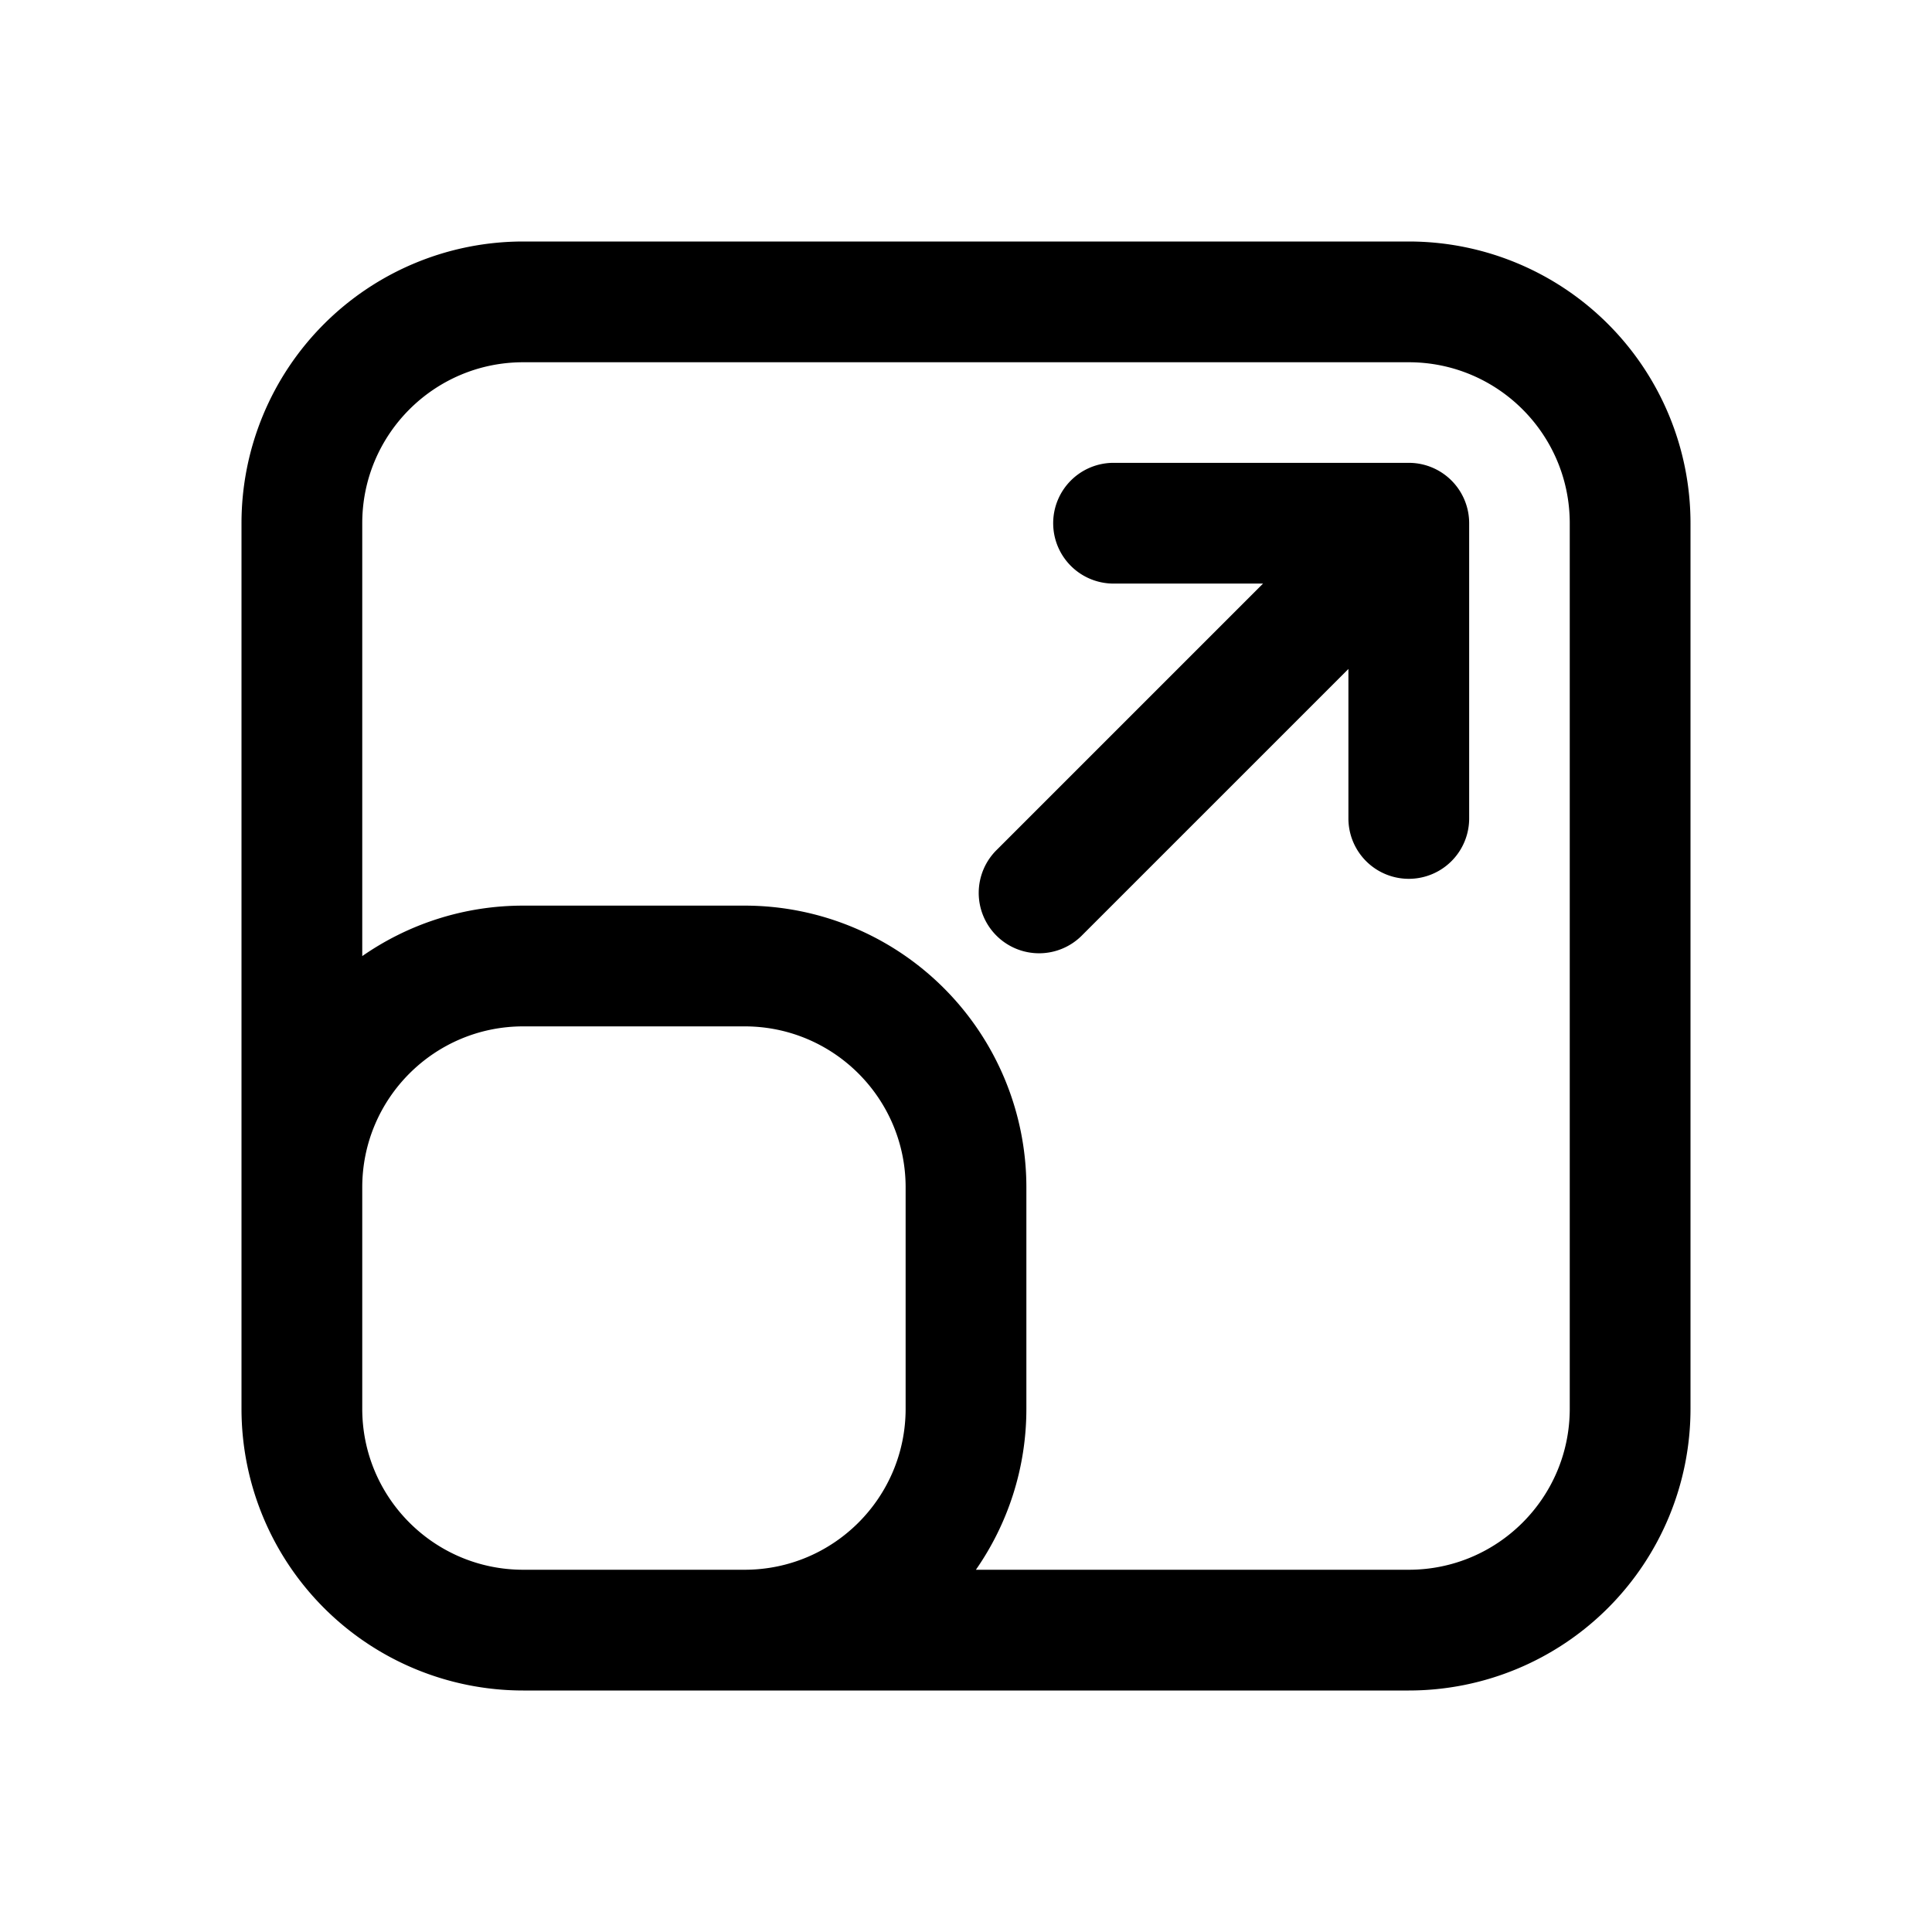 <svg xmlns="http://www.w3.org/2000/svg" width="16" height="16" fill="none" class="persona-icon" viewBox="0 0 16 16"><path fill="currentColor" d="M8.722 4.333a.5.5 0 0 1 .5-.5h2.445a.5.5 0 0 1 .5.5v2.445a.5.5 0 1 1-1 0V5.54L8.965 7.742a.5.5 0 1 1-.707-.707l2.202-2.202H9.222a.5.5 0 0 1-.5-.5Z"/><path fill="currentColor" fill-rule="evenodd" d="M4.333 2A2.333 2.333 0 0 0 2 4.333v7.334A2.333 2.333 0 0 0 4.333 14h7.334A2.333 2.333 0 0 0 14 11.667V4.333A2.333 2.333 0 0 0 11.667 2H4.333Zm3.749 11c.263-.378.418-.838.418-1.333V9.833A2.333 2.333 0 0 0 6.167 7.5H4.333c-.495 0-.955.155-1.333.418V4.333C3 3.597 3.597 3 4.333 3h7.334C12.403 3 13 3.597 13 4.333v7.334c0 .736-.597 1.333-1.333 1.333H8.082ZM3 9.833v1.834C3 12.403 3.597 13 4.333 13h1.834c.736 0 1.333-.597 1.333-1.333V9.833c0-.736-.597-1.333-1.333-1.333H4.333C3.597 8.5 3 9.097 3 9.833Z" clip-rule="evenodd"/></svg>